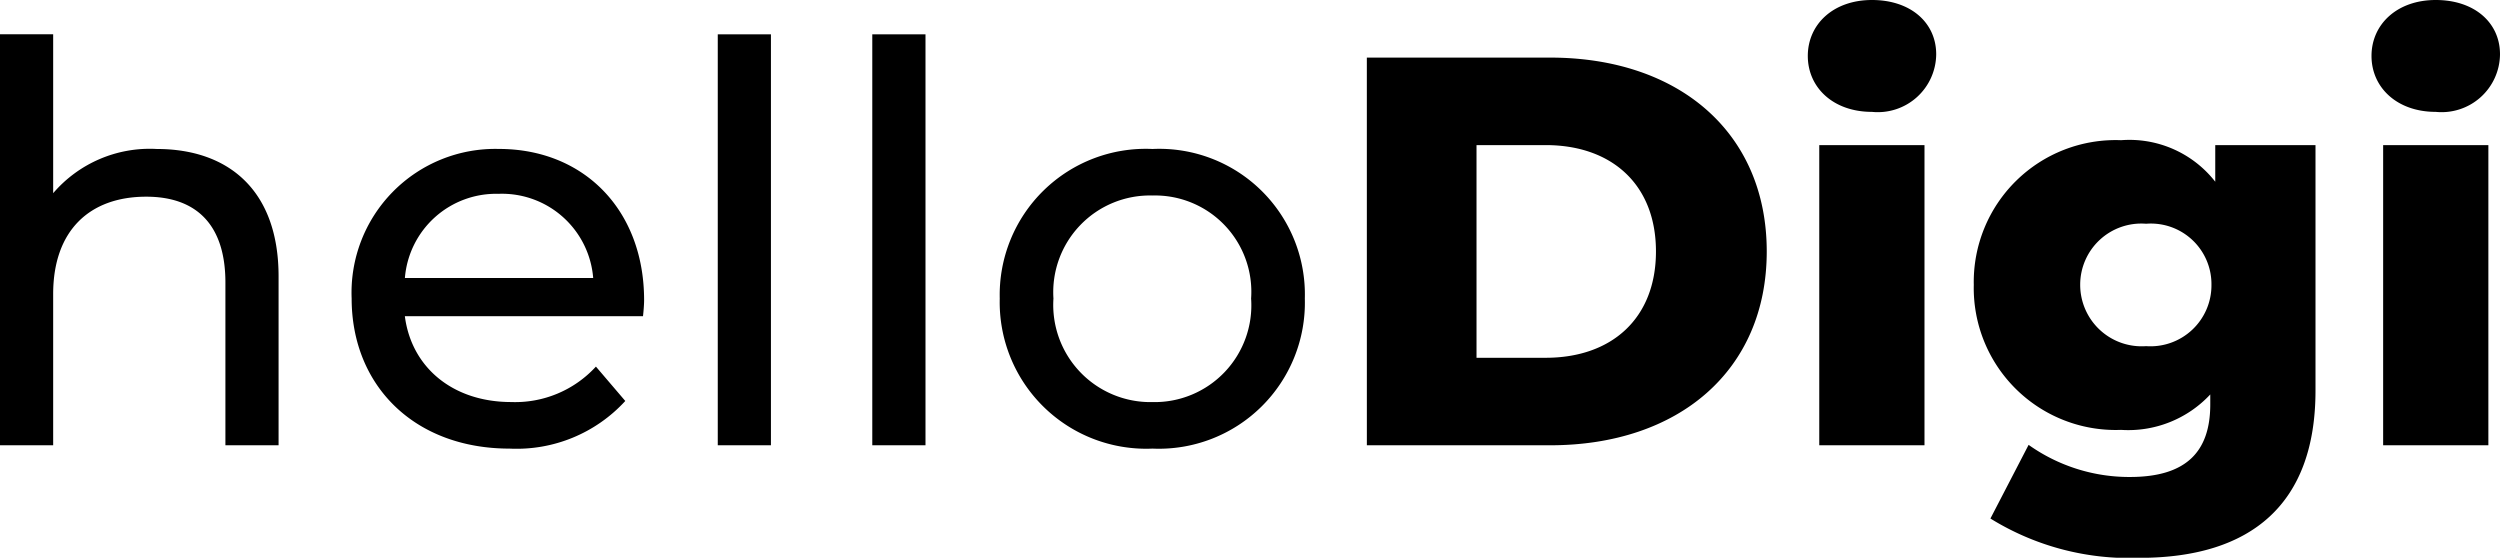 <svg xmlns="http://www.w3.org/2000/svg" width="130.906" height="29.203" viewBox="0 0 130.906 29.203">
  <path id="Path_923" data-name="Path 923" d="M10.846-15.515A6.665,6.665,0,0,0,5.423-13.2v-8.323H2.639V0H5.423V-7.917c0-3.335,1.914-5.1,4.872-5.1,2.639,0,4.147,1.479,4.147,4.495V0h2.784V-8.845C17.226-13.369,14.587-15.515,10.846-15.515ZM36.366-7.6c0-4.727-3.161-7.917-7.6-7.917a7.527,7.527,0,0,0-7.714,7.83C21.054-3.1,24.36.174,29.319.174A7.715,7.715,0,0,0,35.38-2.32l-1.537-1.8a5.739,5.739,0,0,1-4.437,1.856c-3.045,0-5.22-1.8-5.568-4.495h12.47C36.337-7.018,36.366-7.366,36.366-7.6Zm-7.6-5.568A4.793,4.793,0,0,1,33.7-8.758h-9.86A4.791,4.791,0,0,1,28.768-13.166ZM40.223,0h2.784V-21.518H40.223Zm8.091,0H51.1V-21.518H48.314ZM62.988.174a7.648,7.648,0,0,0,7.975-7.859,7.624,7.624,0,0,0-7.975-7.83,7.648,7.648,0,0,0-8,7.83A7.671,7.671,0,0,0,62.988.174Zm0-2.436A5.089,5.089,0,0,1,57.8-7.685a5.065,5.065,0,0,1,5.191-5.394A5.043,5.043,0,0,1,68.15-7.685,5.067,5.067,0,0,1,62.988-2.262ZM74.211,0h9.6c6.728,0,11.339-3.915,11.339-10.15S90.538-20.3,83.81-20.3h-9.6Zm5.742-4.582V-15.718h3.625c3.451,0,5.771,2.059,5.771,5.568s-2.32,5.568-5.771,5.568Zm20.706-12.876a3.058,3.058,0,0,0,3.364-3.016c0-1.653-1.334-2.842-3.364-2.842S97.3-22.04,97.3-20.387,98.629-17.458,100.659-17.458ZM97.9,0h5.51V-15.718H97.9Zm20.735-15.718V-13.8a5.7,5.7,0,0,0-4.93-2.175,7.427,7.427,0,0,0-7.714,7.569,7.434,7.434,0,0,0,7.714,7.6,5.867,5.867,0,0,0,4.669-1.856v.522c0,2.465-1.247,3.8-4.205,3.8a9.1,9.1,0,0,1-5.307-1.682l-2,3.857a13.811,13.811,0,0,0,7.8,2.059c5.858,0,9.222-2.813,9.222-8.758V-15.718ZM115.014-5.191a3.219,3.219,0,0,1-3.451-3.219,3.2,3.2,0,0,1,3.451-3.19,3.172,3.172,0,0,1,3.422,3.19A3.194,3.194,0,0,1,115.014-5.191Zm15.167-12.267a3.058,3.058,0,0,0,3.364-3.016c0-1.653-1.334-2.842-3.364-2.842s-3.364,1.276-3.364,2.929S128.151-17.458,130.181-17.458ZM127.426,0h5.51V-15.718h-5.51Z" transform="translate(-2.639 23.316)"/>
</svg>
